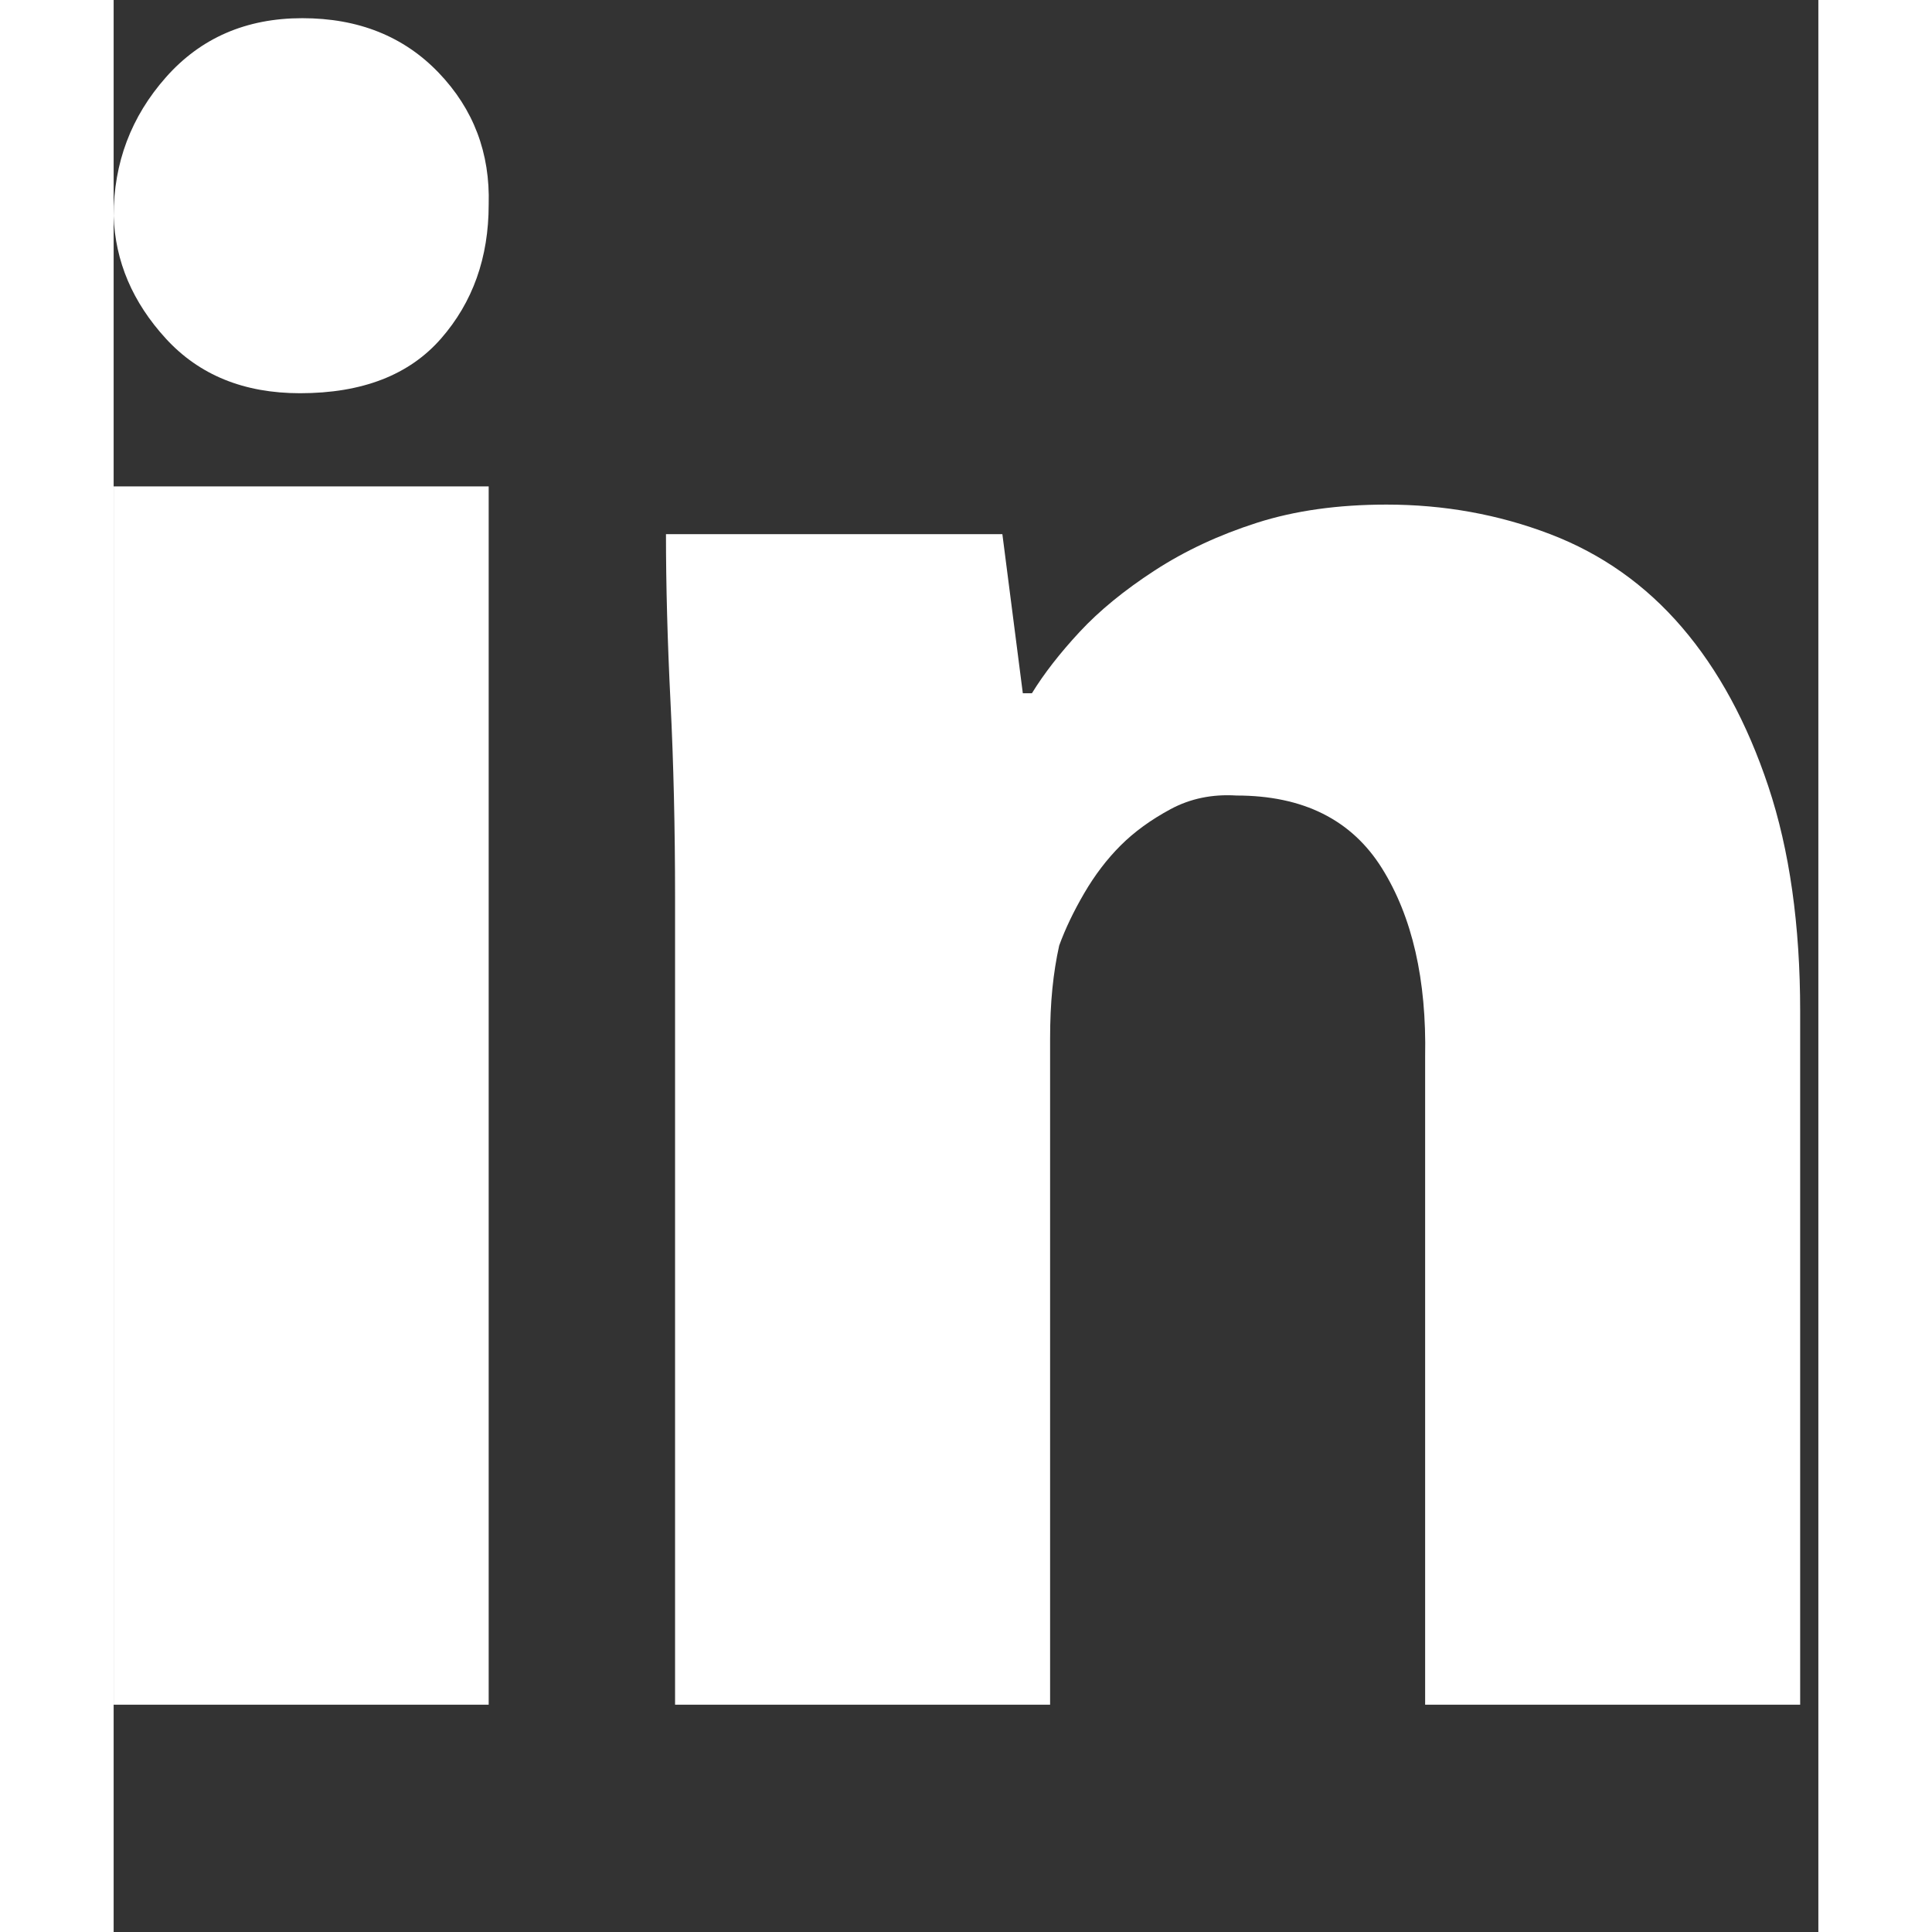 <svg xmlns="http://www.w3.org/2000/svg" width="32px" height="32px" viewBox="0 0 750 850"><rect x="0" y="0" width="750" height="850" fill="#333333" stroke="none"/><path fill="white" d="M165 90q0 35-21 59t-62 24q-37 0-59-24T0 95q0-35 23-61T83 8t60 24t22 58M0 750h165V214H0zm560-528q-32 0-57 8t-45 21t-33 27t-21 27h-4l-9-70H243q0 34 2 74t2 86v355h165V457q0-12 1-22t3-19q4-11 11-23t16-21t22-16t29-6q44 0 64 32t19 83v285h165V445q0-57-14-99t-38-70t-58-41t-72-13"/></svg>